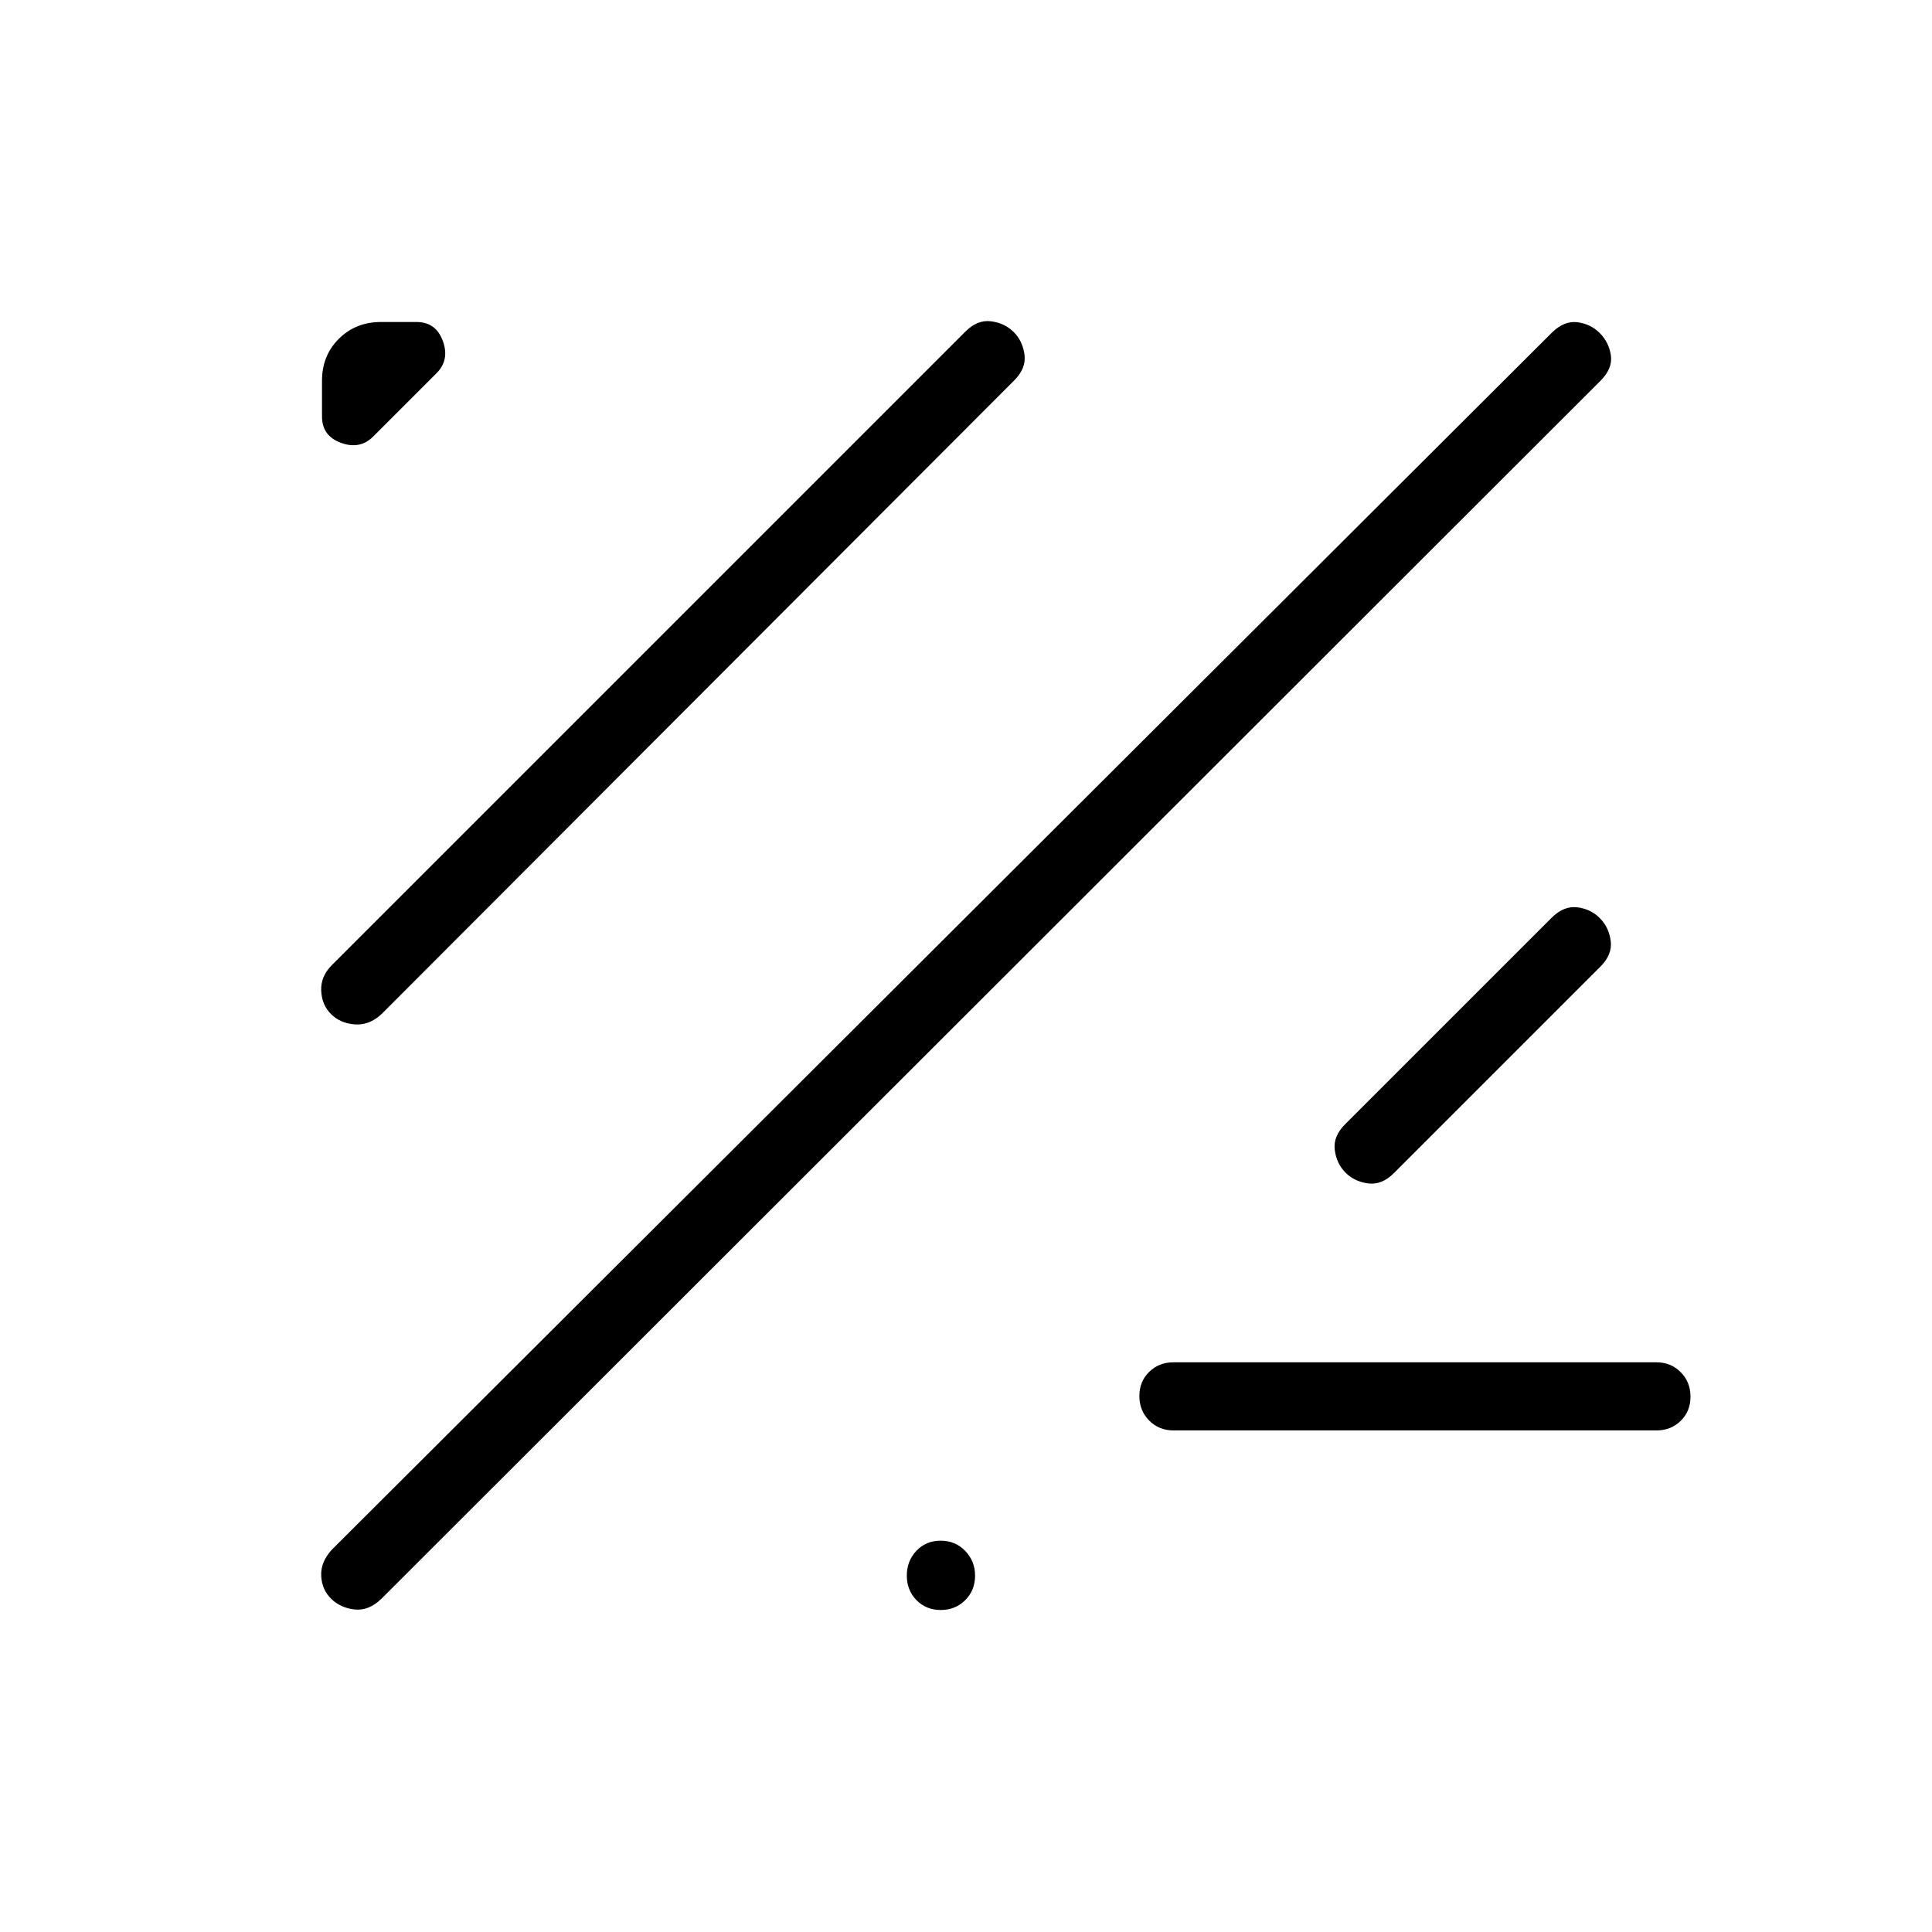 <svg xmlns="http://www.w3.org/2000/svg" height="40" viewBox="0 -960 960 960" width="40"><path d="M164.58-165.55q-4.64-4.53-4.97-11.41-.33-6.89 5.26-12.99l606.08-604.59q6.18-6.18 12.8-5.35 6.63.84 11.18 5.41 4.56 4.58 5.51 11.09.94 6.5-5.23 12.67l-605.65 605.1q-6.28 6.11-13.3 5.36-7.03-.75-11.68-5.29Zm418.5-83.68q-7.2 0-12.06-4.91-4.87-4.91-4.87-12.17 0-7.25 4.87-12.01 4.86-4.76 12.06-4.76h240q7.19 0 12.05 4.91Q840-273.26 840-266t-4.87 12.01q-4.86 4.76-12.05 4.76h-240Zm-418.5-206.78q-4.64-4.53-4.97-11.67-.33-7.14 5.26-12.73l314.72-314.72q6.03-6.1 12.84-5.22 6.82.88 11.29 5.35 4.46 4.47 5.35 11.28.88 6.82-5.22 12.85L189.56-456.08q-6.02 5.59-13.18 5.1-7.15-.5-11.8-5.03Zm528.14 78.83q-6.03 6.1-12.85 5.22-6.81-.88-11.28-5.35-4.47-4.46-5.35-11.28-.88-6.82 5.22-12.85l102.49-102.48q6.1-6.11 12.88-5.23 6.79.87 11.23 5.51 4.42 4.44 5.3 11.23.87 6.79-5.23 12.82L692.72-377.18Zm-507.29-365.9q-6.56 6.57-15.99 3.13-9.44-3.44-9.44-13.08v-17.79q0-12.55 8.4-20.87 8.41-8.31 20.83-8.31h17.74q9.64 0 13.08 9.44 3.44 9.43-3.13 15.99l-31.49 31.49ZM467.44-160q-7.26 0-12.06-4.91-4.79-4.91-4.79-12.17 0-7.25 4.74-12.3 4.74-5.06 12.08-5.06t12.22 5.1q4.88 5.09 4.88 12.25 0 7.33-4.91 12.21-4.91 4.88-12.16 4.88Z"/></svg>